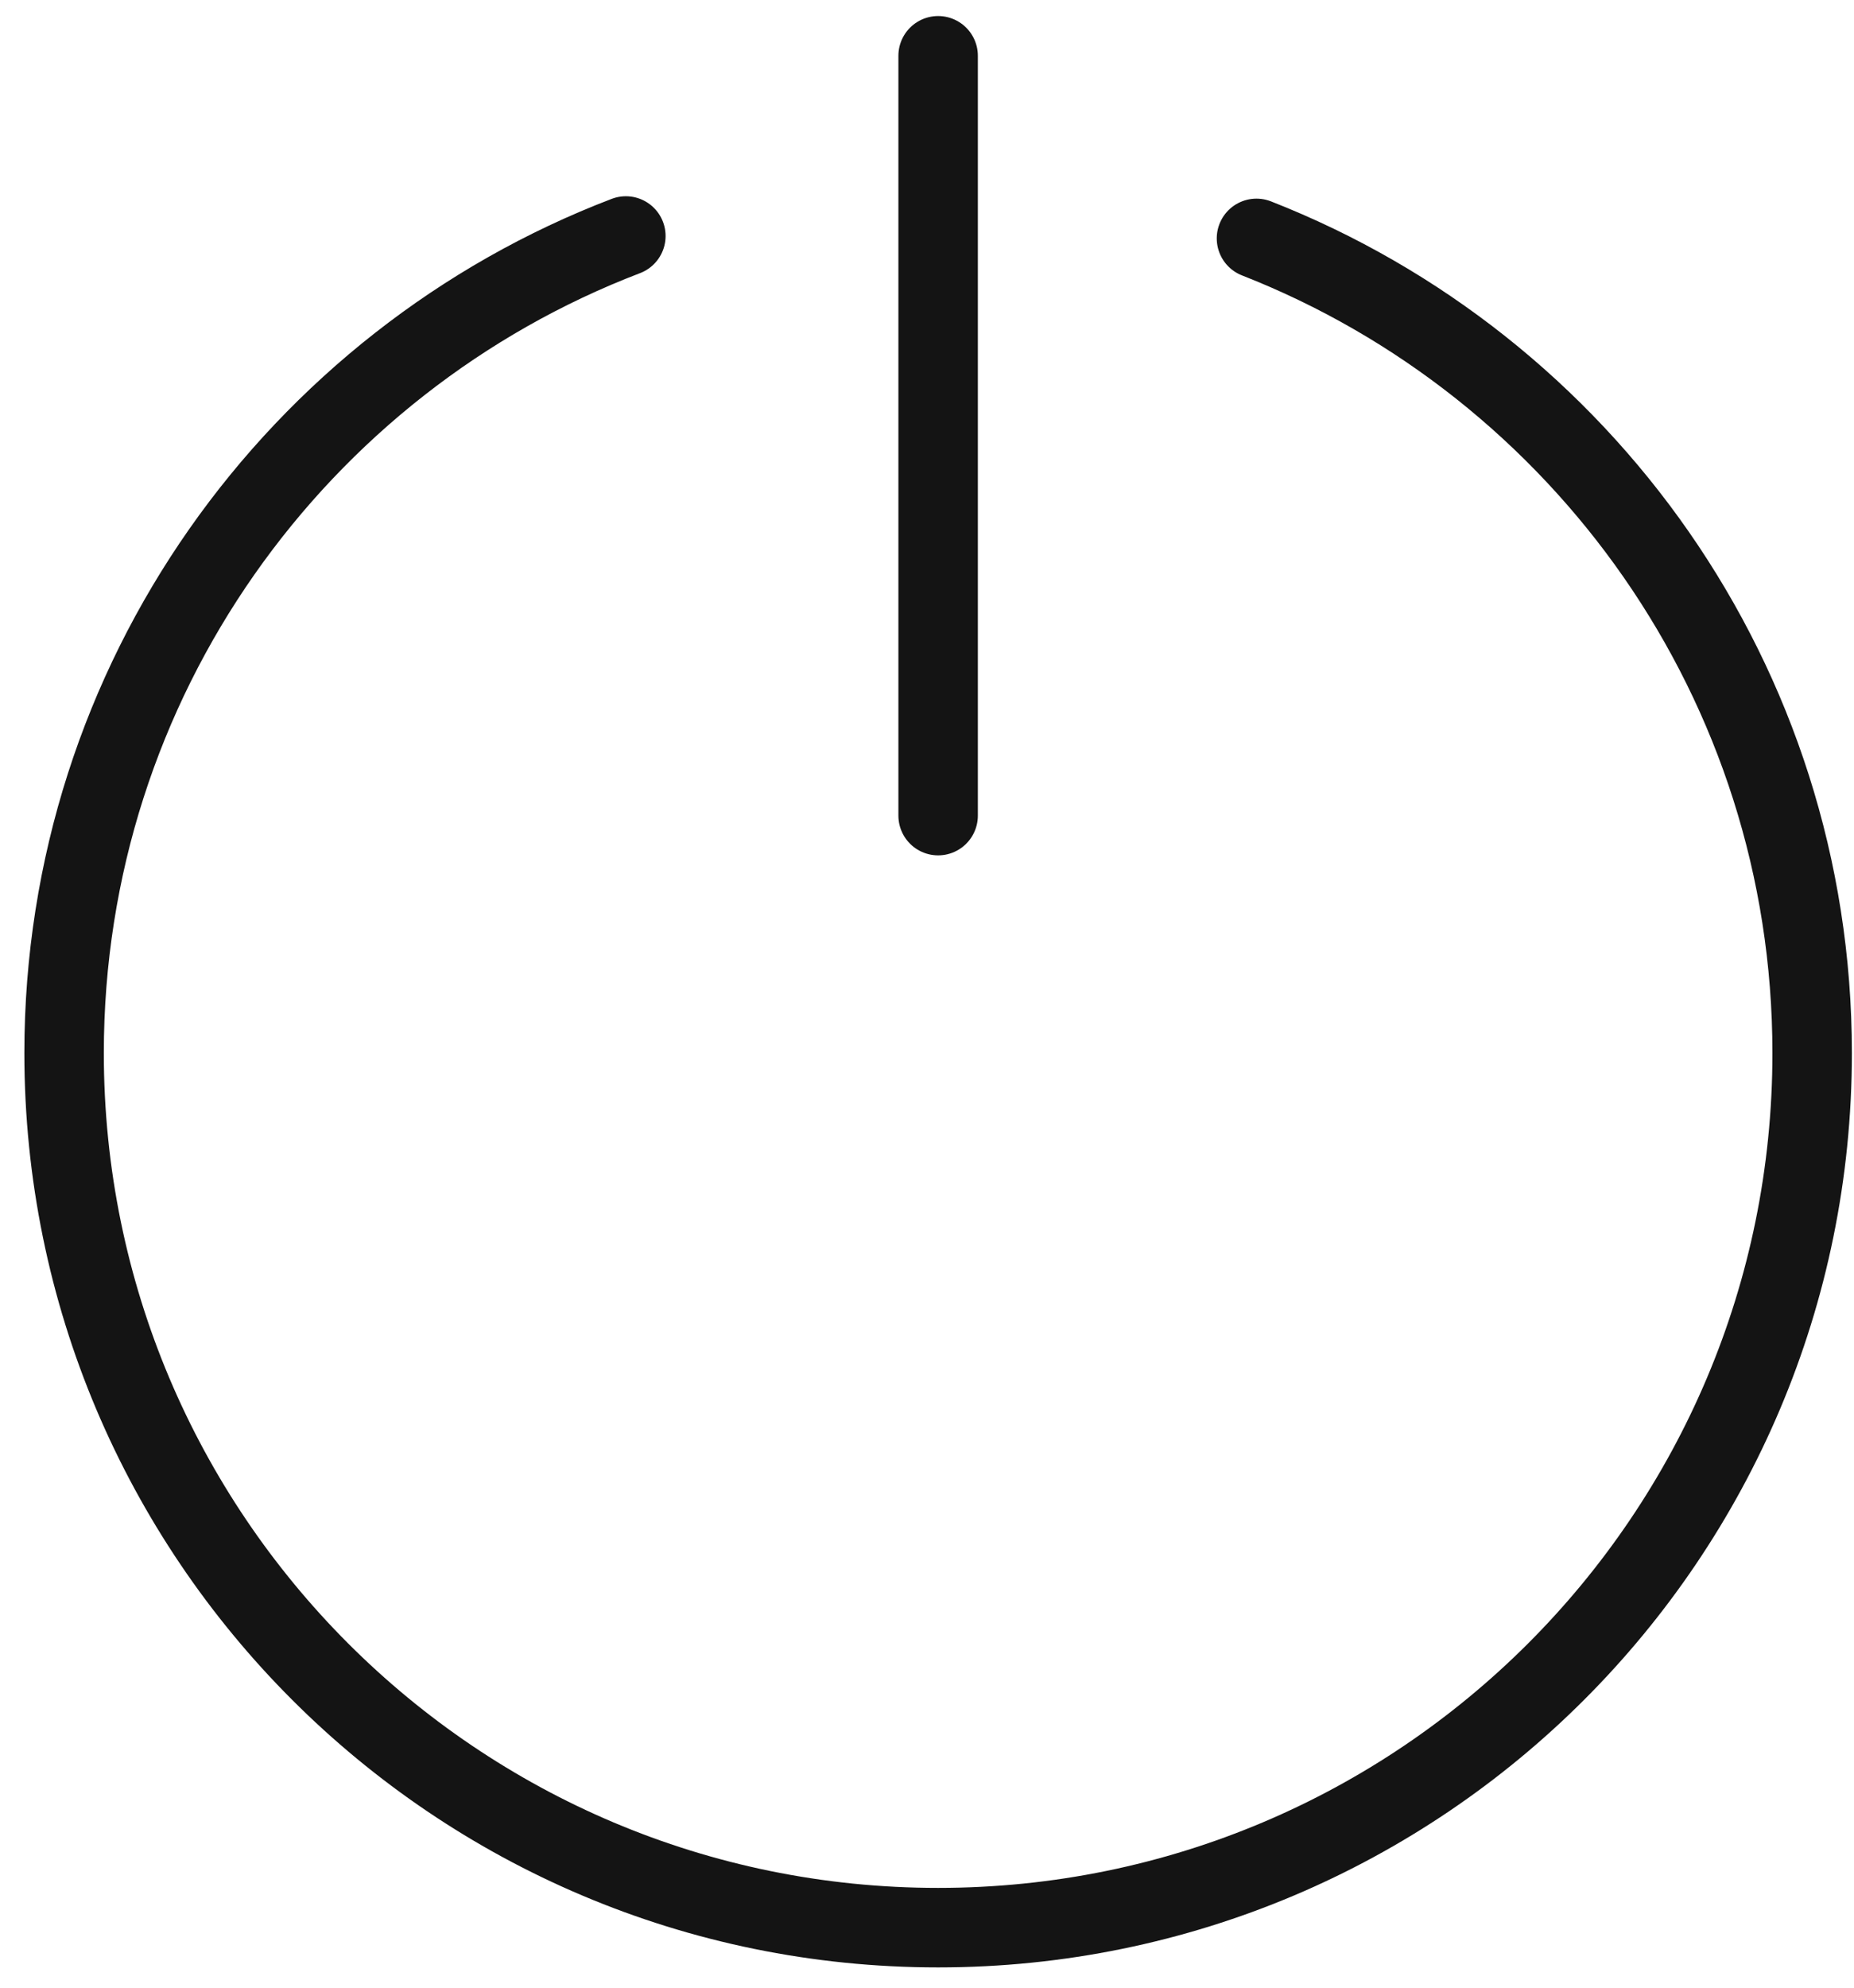 <svg width="70" height="75" viewBox="0 0 70 75" fill="none" xmlns="http://www.w3.org/2000/svg">
<g clip-path="url(#clip0_883_62)">
<path d="M47.44 8.995C59.72 13.805 68.42 25.755 68.42 39.735C68.42 57.965 53.65 72.735 35.42 72.735C17.19 72.735 2.42 57.965 2.42 39.735C2.42 25.665 11.23 13.645 23.63 8.905" stroke="#141414" stroke-width="3" stroke-miterlimit="10" stroke-linecap="round"/>
<path d="M35.42 30.775V2.105" stroke="#141414" stroke-width="3" stroke-linecap="round" stroke-linejoin="round"/>
</g>
<defs>
<clipPath id="clip0_883_62">
<rect width="69" height="73.63" fill="white" transform="translate(0.92 0.605)"/>
</clipPath>
</defs>
</svg>
